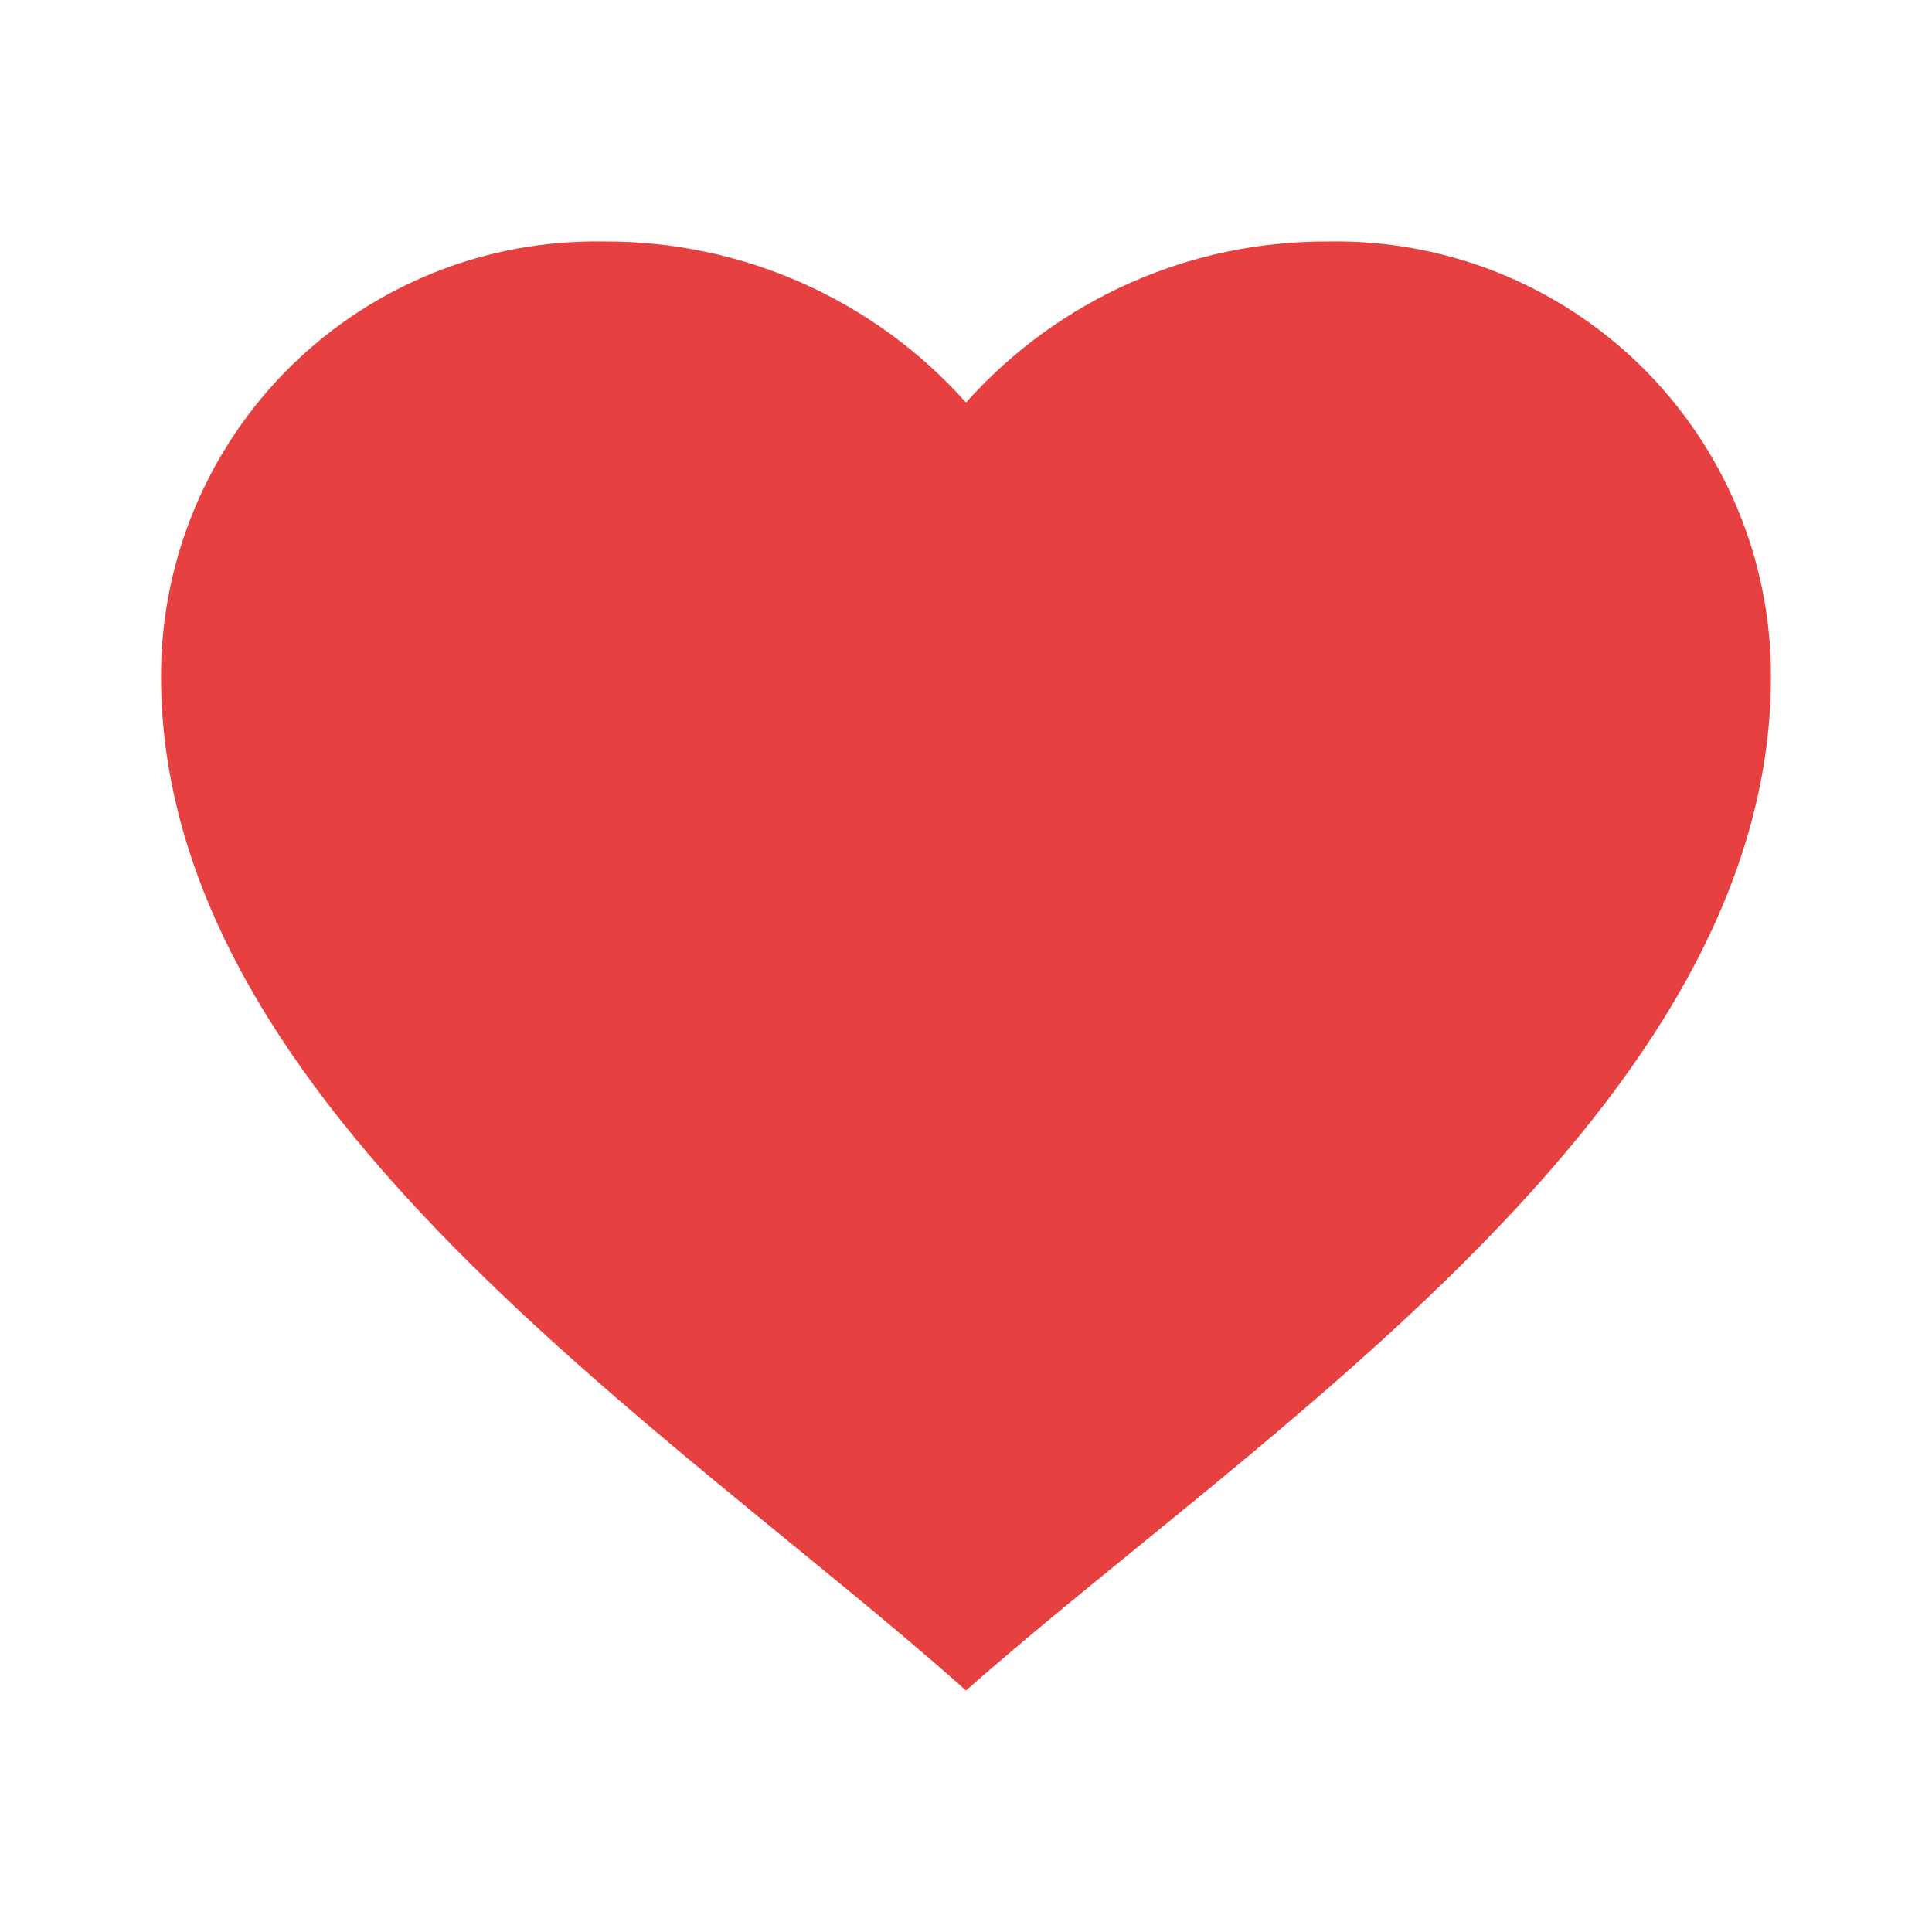 <svg width="20" height="20" viewBox="0 0 20 20" fill="none" xmlns="http://www.w3.org/2000/svg">
<path d="M1.667 7C1.666 5.792 2.152 4.635 3.014 3.788C3.876 2.942 5.042 2.478 6.25 2.5C7.681 2.492 9.047 3.099 10 4.167C10.953 3.099 12.319 2.492 13.75 2.5C14.958 2.478 16.124 2.942 16.986 3.788C17.848 4.635 18.334 5.792 18.333 7C18.333 11.463 13.018 14.833 10 17.5C6.989 14.811 1.667 11.467 1.667 7Z" fill="#E74040"/>
</svg>
